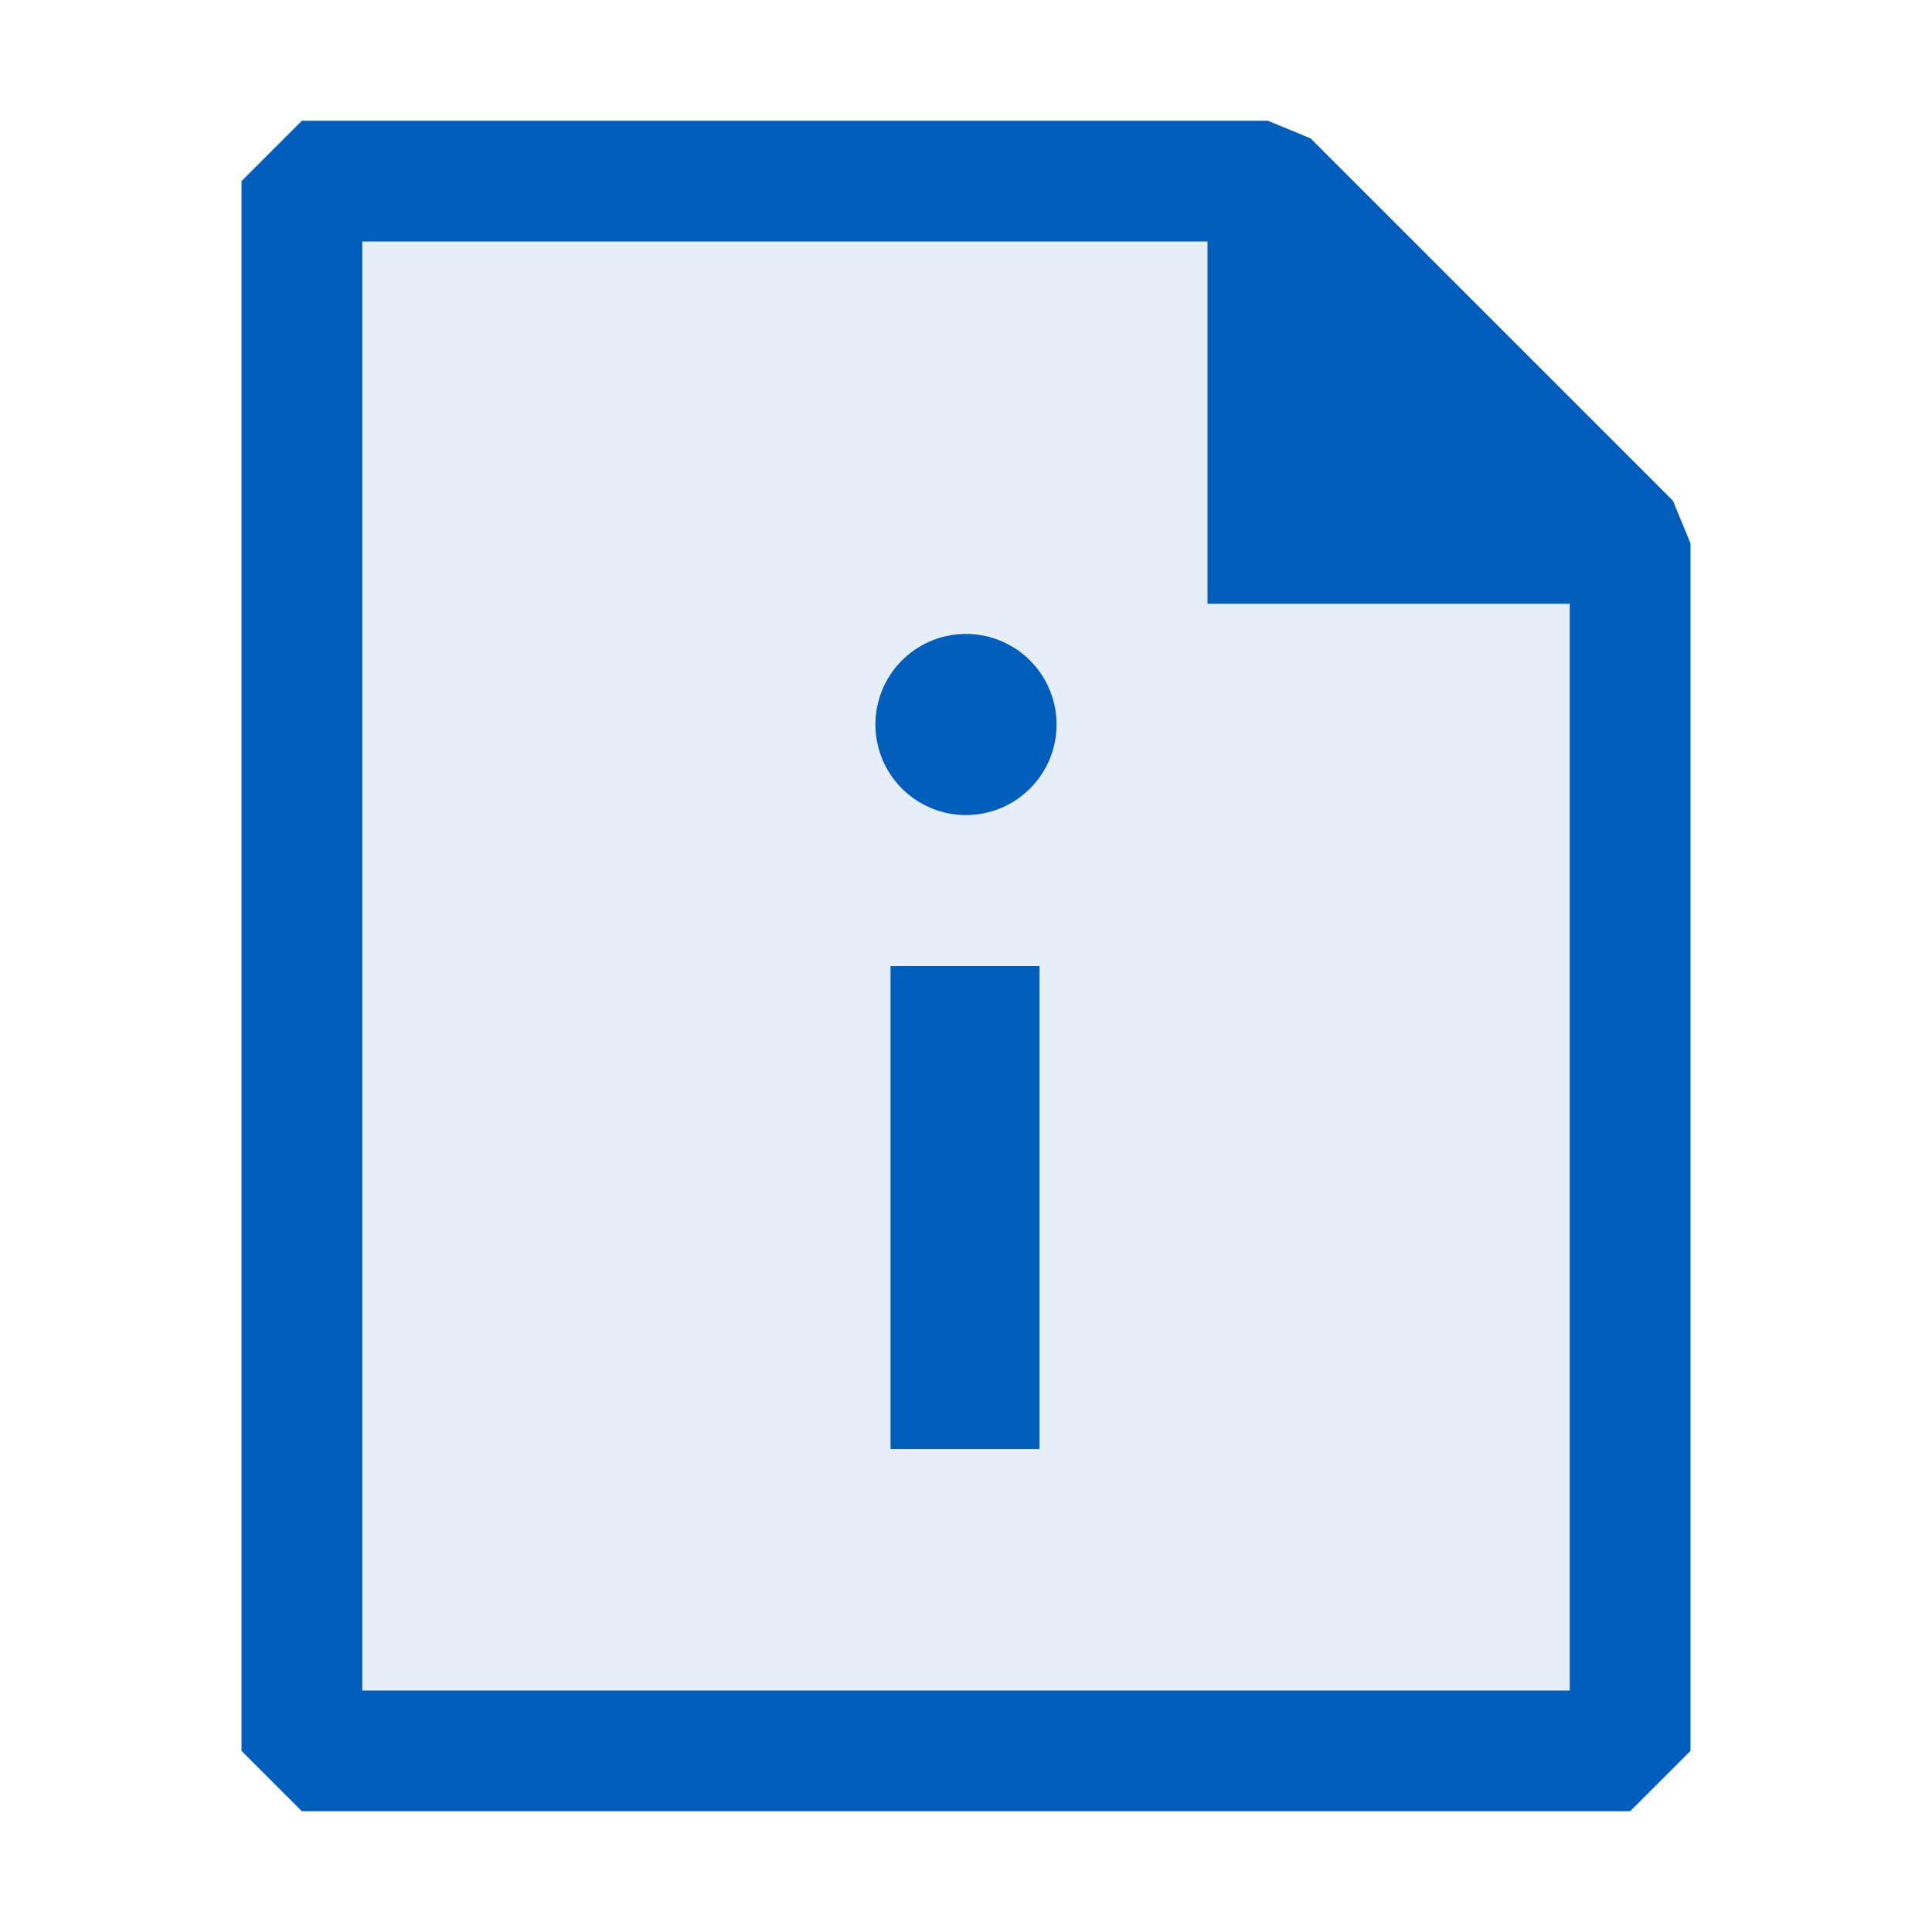 <svg xmlns="http://www.w3.org/2000/svg" viewBox="0 0 16 16">
  <defs>
    <style>.canvas{fill: none; opacity: 0;}.light-blue-10{fill: #005dba; opacity: 0.1;}.light-blue{fill: #005dba; opacity: 1;}</style>
  </defs>
  <title>IconLightVBAssemblyInfoFile</title>
  <g id="canvas" class="canvas">
    <path class="canvas" d="M16,16H0V0H16Z" />
  </g>
  <g id="level-1">
    <path class="light-blue-10" d="M13.5,4.5v10H2.5V1.5h8Z" />
    <path class="light-blue" d="M13.854,4.146l-3-3L10.5,1h-8L2,1.5v13l.5.5h11l.5-.5V4.5ZM3,14V2h7V5h3v9Z" />
    <path class="light-blue" d="M7.375,8H8.609v4H7.375ZM8,6.75A.75.75,0,1,0,7.25,6,.75.75,0,0,0,8,6.75Z" />
  </g>
</svg>
